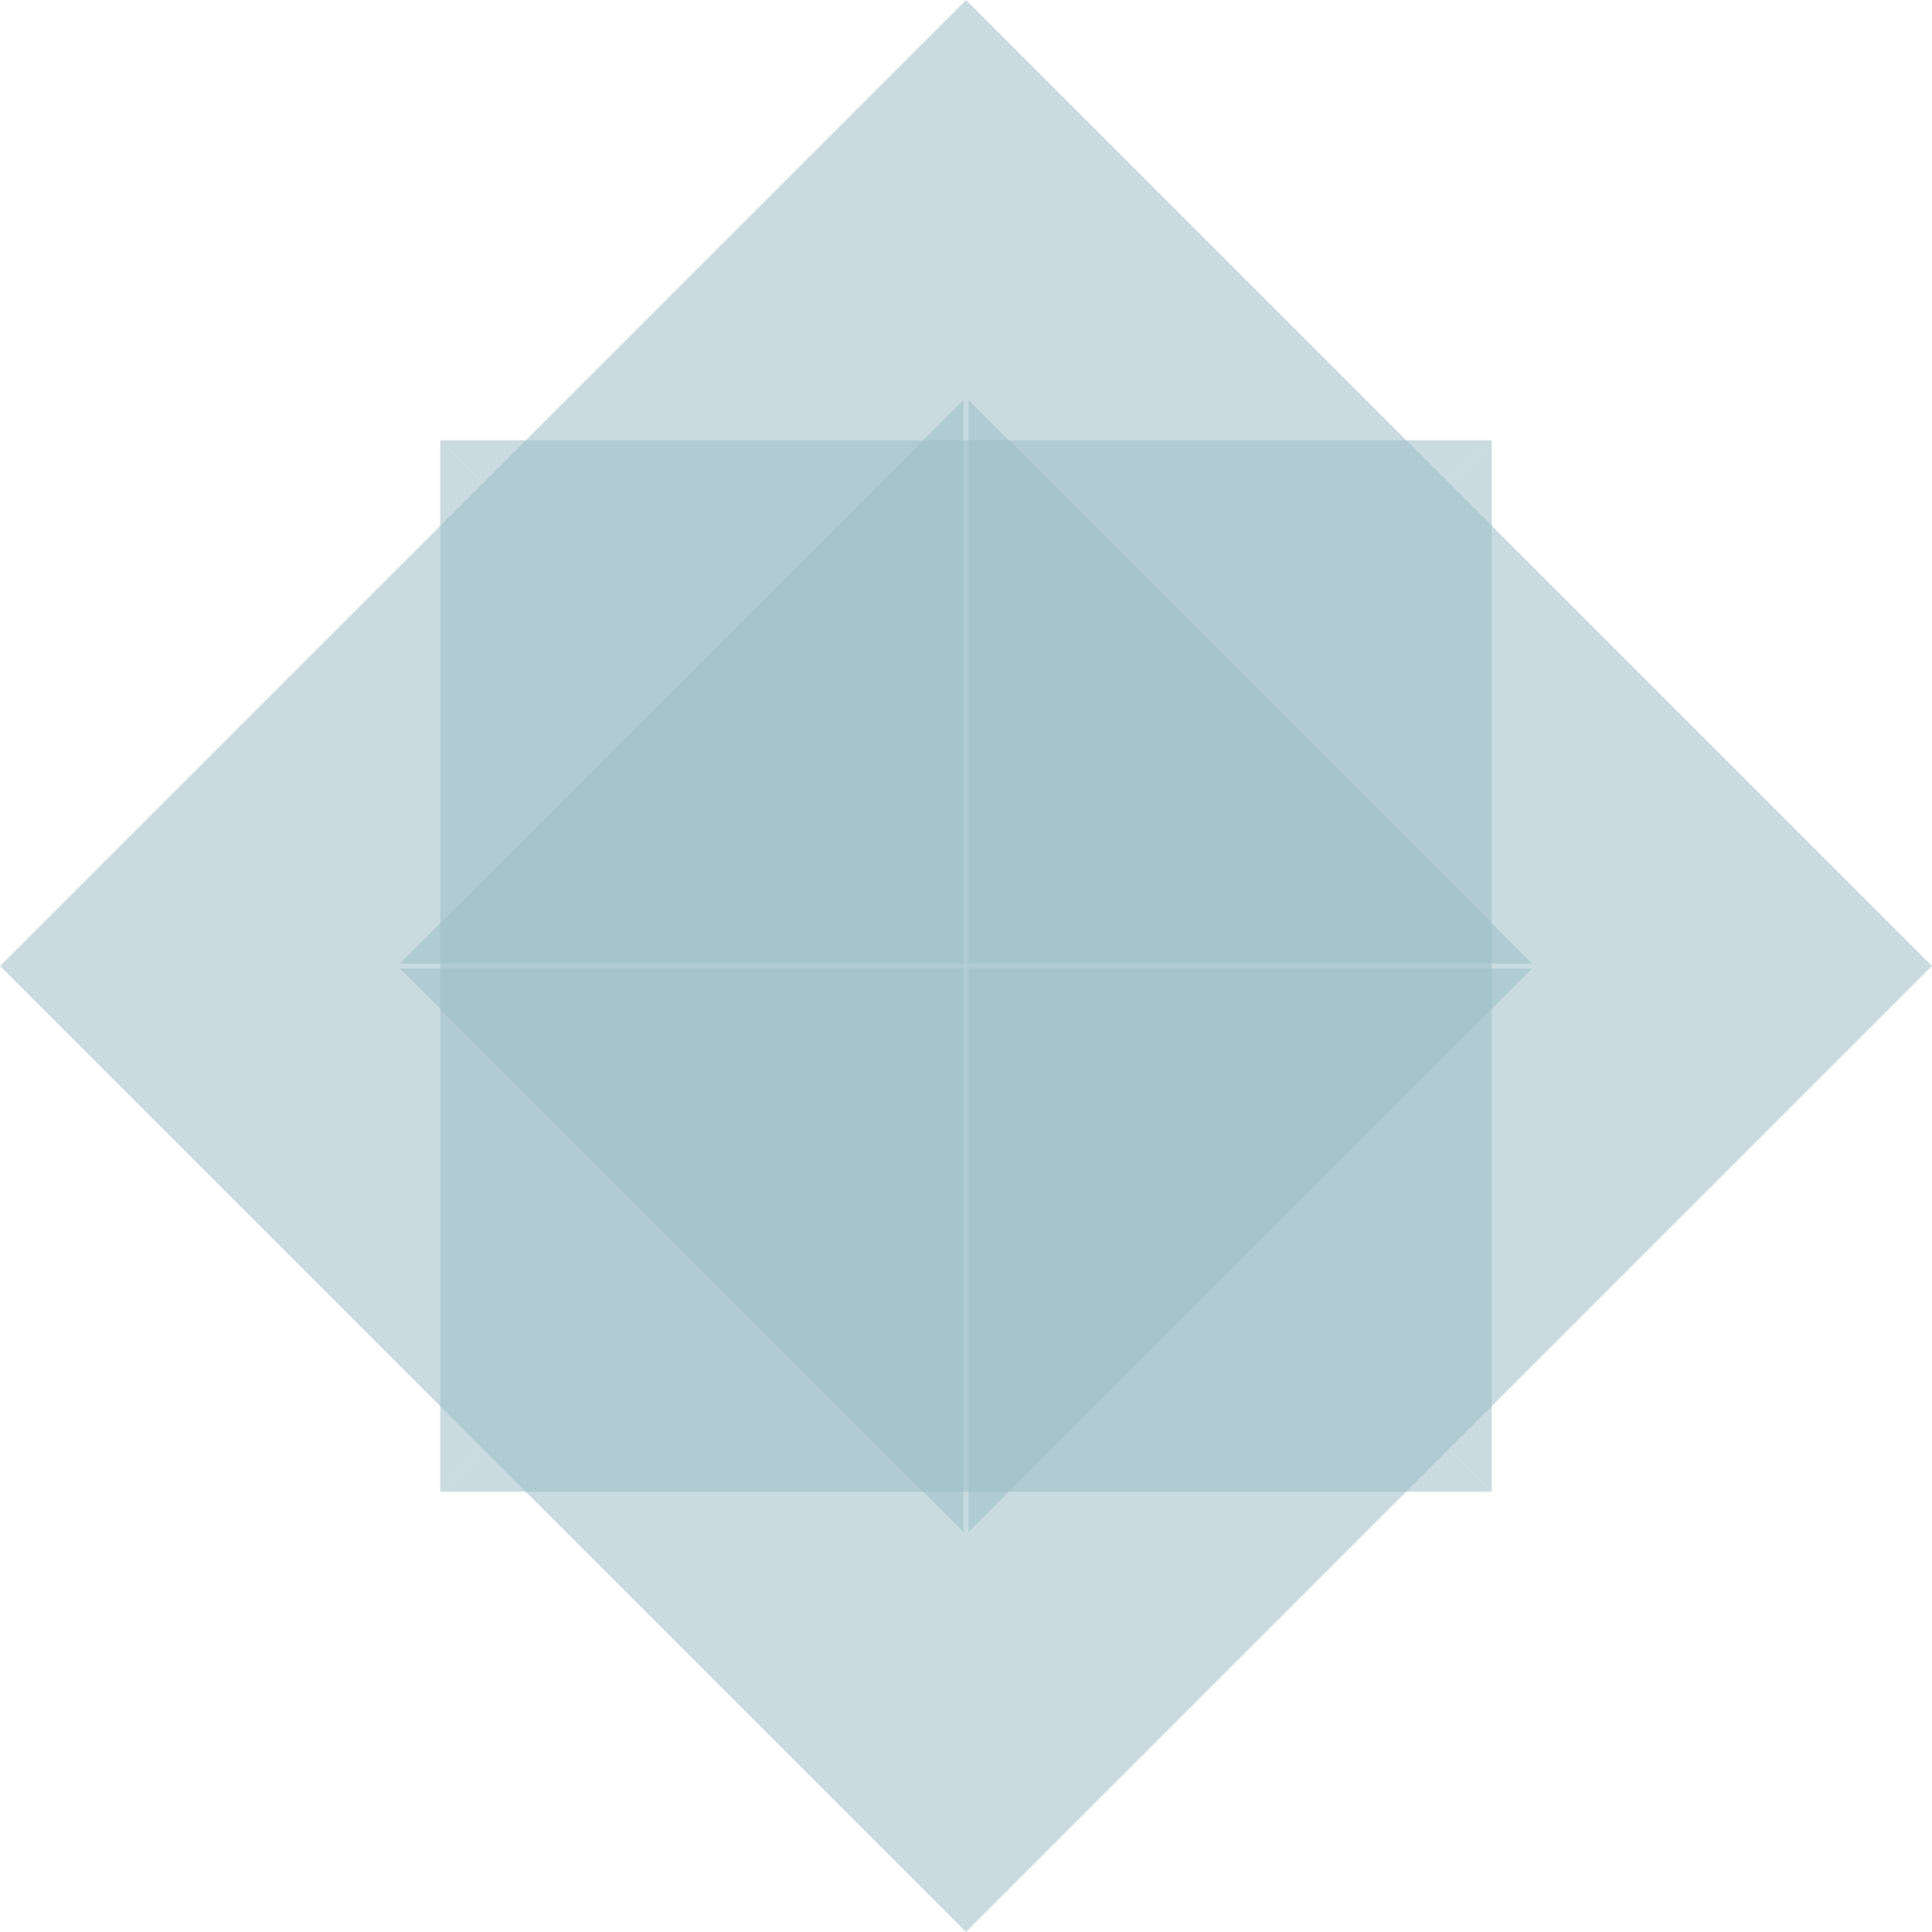 <?xml version="1.0" encoding="UTF-8" standalone="no"?>
<!-- Created with Inkscape (http://www.inkscape.org/) -->

<svg
   xmlns:dc="http://purl.org/dc/elements/1.1/"
   xmlns:cc="http://creativecommons.org/ns#"
   xmlns:rdf="http://www.w3.org/1999/02/22-rdf-syntax-ns#"
   xmlns:svg="http://www.w3.org/2000/svg"
   xmlns="http://www.w3.org/2000/svg"
   xmlns:sodipodi="http://sodipodi.sourceforge.net/DTD/sodipodi-0.dtd"
   xmlns:inkscape="http://www.inkscape.org/namespaces/inkscape"
   width="768"
   height="768"
   id="svg2"
   version="1.1"
   inkscape:version="0.48.5 r10040"
   sodipodi:docname="background.svg"
   inkscape:export-filename="D:\WIP\LD31\Assets\Sprites\background.png"
   inkscape:export-xdpi="90"
   inkscape:export-ydpi="90">
  <defs
     id="defs4" />
  <sodipodi:namedview
     id="base"
     pagecolor="#ffffff"
     bordercolor="#666666"
     borderopacity="1.0"
     inkscape:pageopacity="0.0"
     inkscape:pageshadow="2"
     inkscape:zoom="1.979899"
     inkscape:cx="339.76862"
     inkscape:cy="352.79642"
     inkscape:document-units="px"
     inkscape:current-layer="layer1"
     showgrid="false"
     inkscape:window-width="1920"
     inkscape:window-height="1027"
     inkscape:window-x="-8"
     inkscape:window-y="-8"
     inkscape:window-maximized="1" />
  <g
     inkscape:label="Layer 1"
     inkscape:groupmode="layer"
     id="layer1"
     transform="translate(0,-284.362)">
    <path
       style="fill:#9dbdc6;fill-opacity:0.549;stroke:none"
       d="m 384,0 0,384 384,0 z"
       id="path3005"
       inkscape:connector-curvature="0"
       transform="translate(0,284.362)"
       sodipodi:nodetypes="cccc" />
    <path
       style="fill:#9dbdc6;fill-opacity:0.549;stroke:none"
       d="m 384,284.362 0,384 -384,0 z"
       id="path3005-7"
       inkscape:connector-curvature="0"
       sodipodi:nodetypes="cccc" />
    <path
       style="fill:#9dbdc6;fill-opacity:0.549;stroke:none"
       d="m 384,1052.362 0,-384 384,0 z"
       id="path3005-4"
       inkscape:connector-curvature="0"
       sodipodi:nodetypes="cccc" />
    <path
       style="fill:#9dbdc6;fill-opacity:0.549;stroke:none"
       d="m 384,1052.362 0,-384 -384,0 z"
       id="path3005-7-0"
       inkscape:connector-curvature="0"
       sodipodi:nodetypes="cccc" />
    <path
       style="fill:#9dbdc6;fill-opacity:0.549;stroke:none"
       d="M 175,459.362 384,668.362 593,459.362 z"
       id="path3005-9"
       inkscape:connector-curvature="0"
       sodipodi:nodetypes="cccc" />
    <path
       style="fill:#9dbdc6;fill-opacity:0.549;stroke:none"
       d="M 175,459.362 384,668.362 175,877.362 z"
       id="path3005-7-4"
       inkscape:connector-curvature="0"
       sodipodi:nodetypes="cccc" />
    <path
       style="fill:#9dbdc6;fill-opacity:0.549;stroke:none"
       d="m 593,877.362 -209,-209 209,-209 z"
       id="path3005-4-8"
       inkscape:connector-curvature="0"
       sodipodi:nodetypes="cccc" />
    <path
       style="fill:#9dbdc6;fill-opacity:0.549;stroke:none"
       d="M 593,877.362 384,668.362 175,877.362 z"
       id="path3005-7-0-8"
       inkscape:connector-curvature="0"
       sodipodi:nodetypes="cccc" />
    <path
       style="fill:#9dbdc6;fill-opacity:0.549;stroke:none"
       d="m 385,443.362 0,224 224,0 z"
       id="path3005-2"
       inkscape:connector-curvature="0"
       sodipodi:nodetypes="cccc" />
    <path
       style="fill:#9dbdc6;fill-opacity:0.549;stroke:none"
       d="m 383,443.362 0,224 -224,0 z"
       id="path3005-7-45"
       inkscape:connector-curvature="0"
       sodipodi:nodetypes="cccc" />
    <path
       style="fill:#9dbdc6;fill-opacity:0.549;stroke:none"
       d="m 385,893.362 0,-224 224,0 z"
       id="path3005-4-5"
       inkscape:connector-curvature="0"
       sodipodi:nodetypes="cccc" />
    <path
       style="fill:#9dbdc6;fill-opacity:0.549;stroke:none"
       d="m 383,893.362 0,-224 -224,0 z"
       id="path3005-7-0-1"
       inkscape:connector-curvature="0"
       sodipodi:nodetypes="cccc" />
  </g>
</svg>
